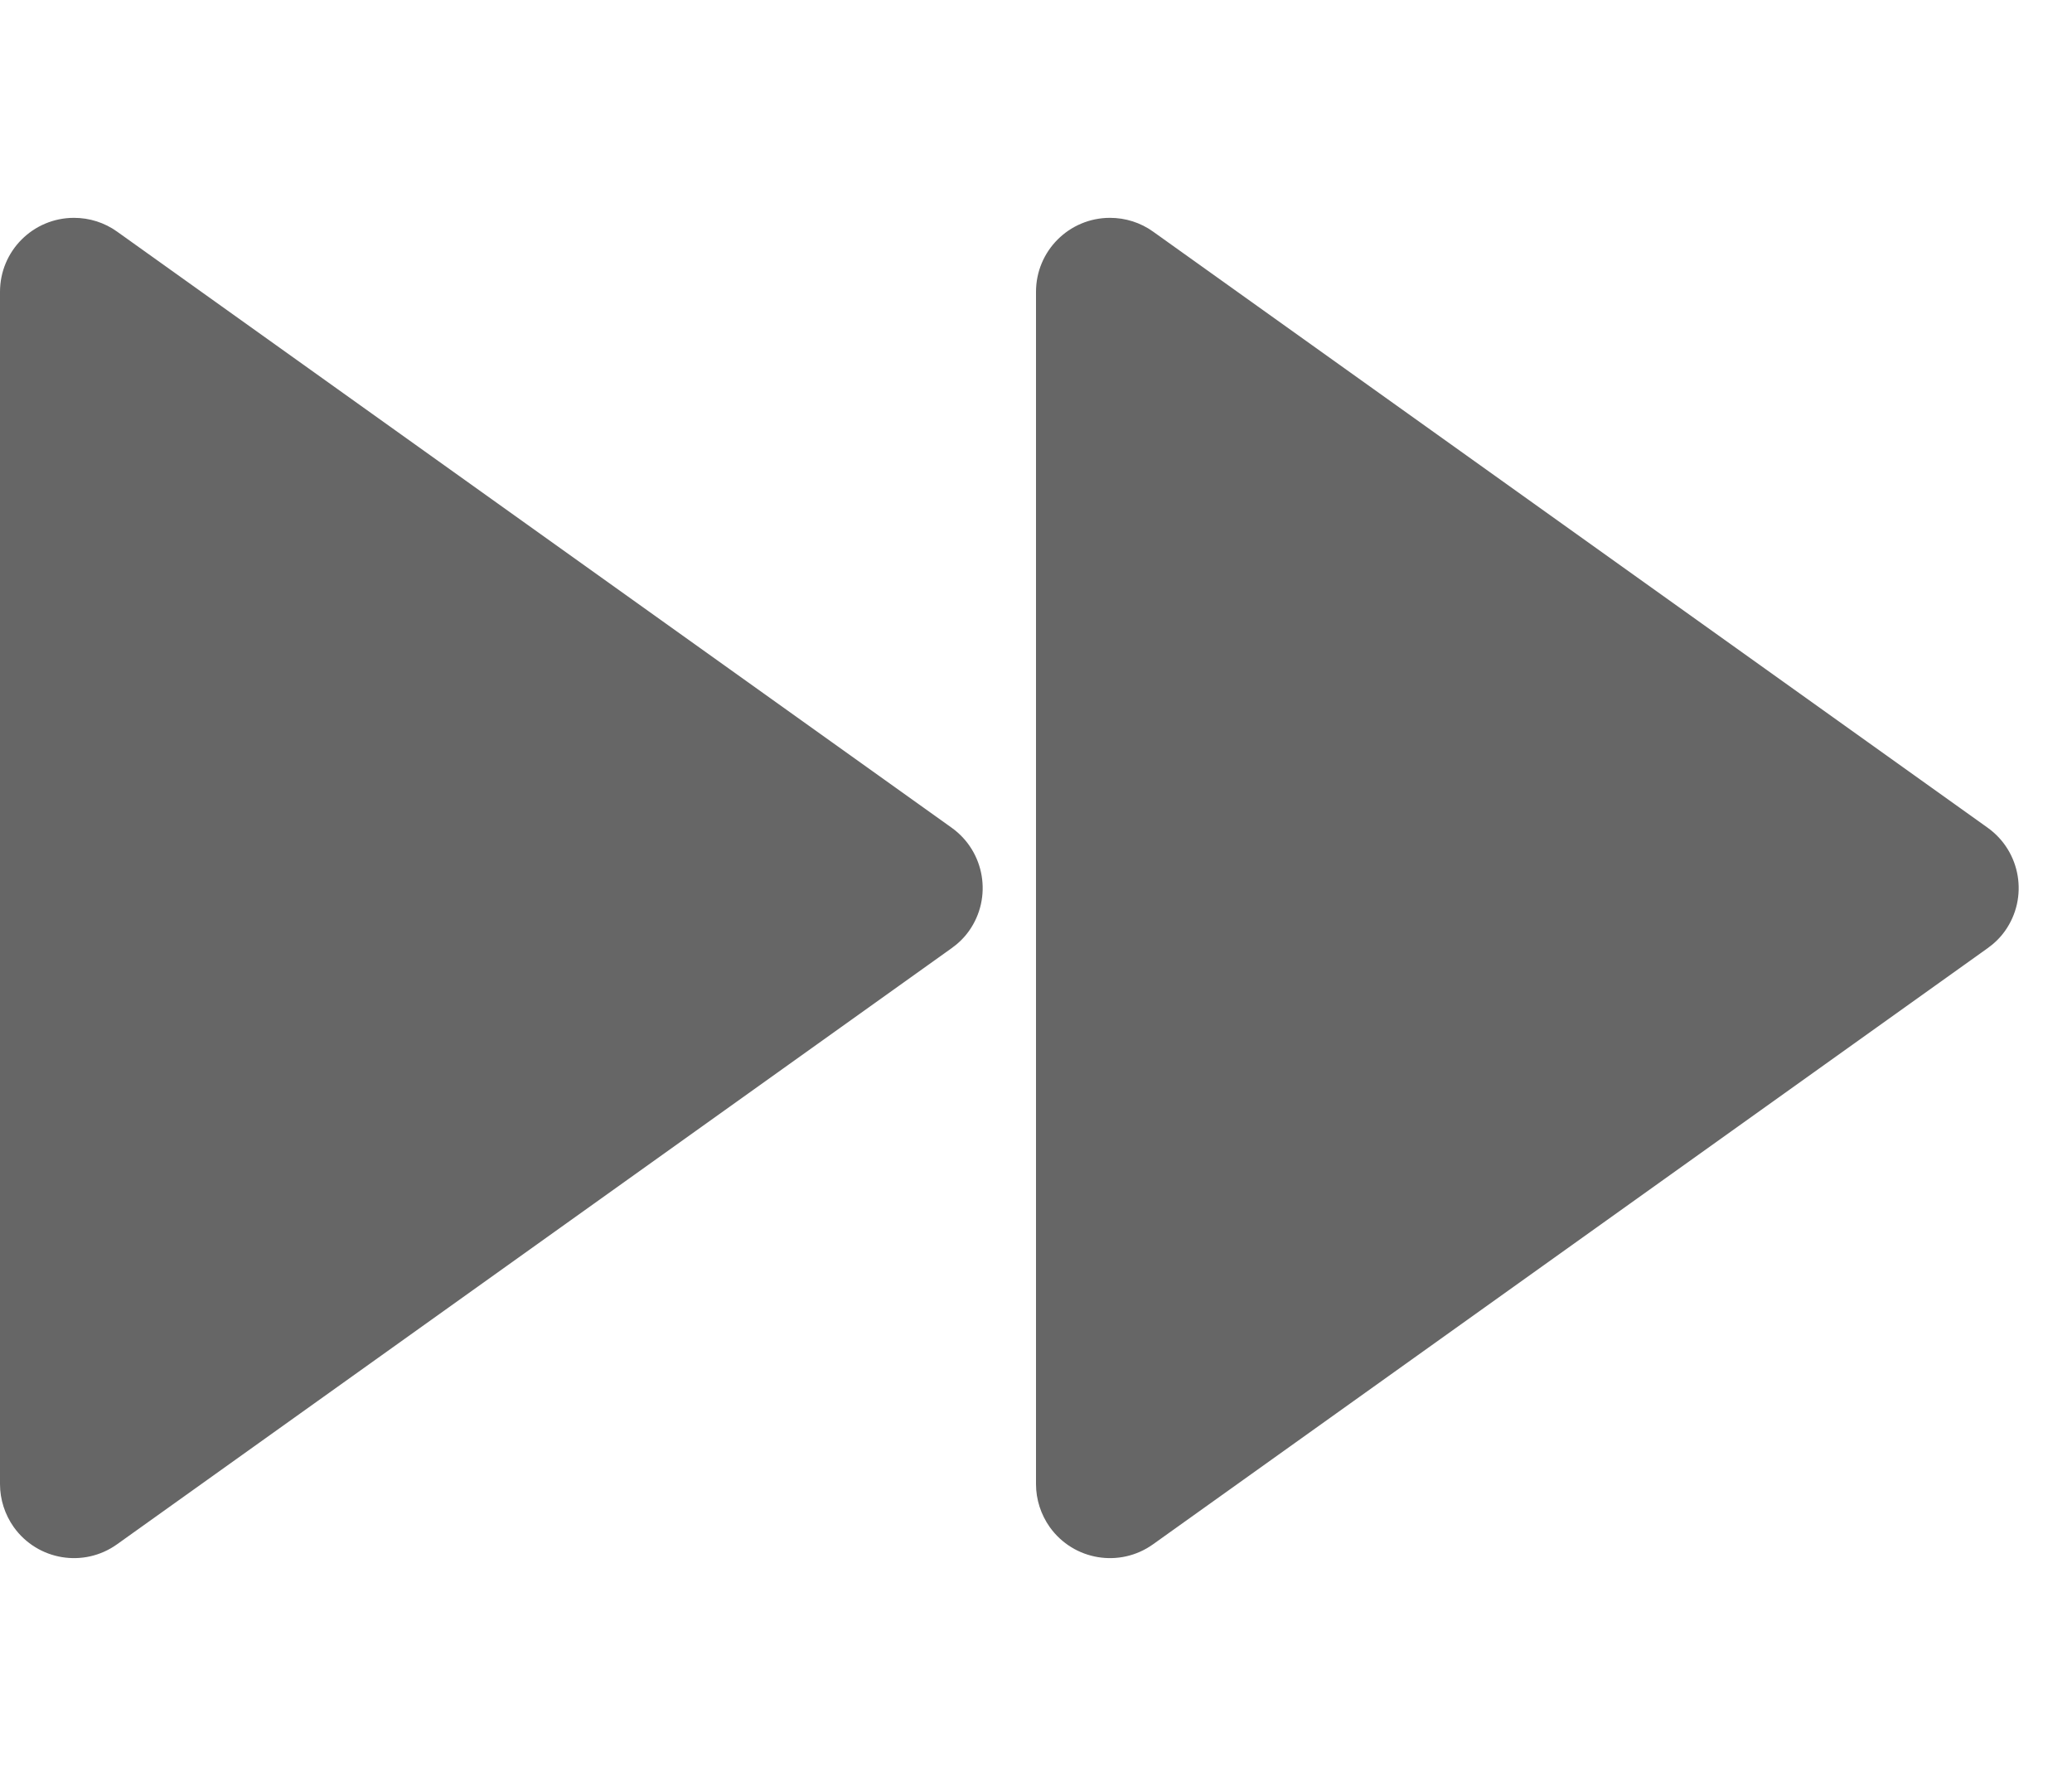 <?xml version="1.0" encoding="UTF-8"?>
<svg width="14" height="12" viewBox="0 0 14 12" version="1.1" xmlns="http://www.w3.org/2000/svg" xmlns:xlink="http://www.w3.org/1999/xlink">
    <g id="ico_arr_last_off" stroke="none" stroke-width="1" fill="none" fill-rule="evenodd">
        <path d="M0.791,1.565 L6.43,5.593 C6.655,5.754 6.707,6.066 6.547,6.291 C6.515,6.336 6.475,6.375 6.43,6.407 L0.791,10.435 C0.566,10.596 0.254,10.544 0.093,10.319 C0.033,10.234 -1.22682758e-15,10.133 0,10.028 L0,1.972 C-4.22395746e-16,1.695 0.224,1.472 0.5,1.472 C0.604,1.472 0.706,1.504 0.791,1.565 Z M7.791,1.565 L13.43,5.593 C13.655,5.754 13.707,6.066 13.547,6.291 C13.515,6.336 13.475,6.375 13.43,6.407 L7.791,10.435 C7.566,10.596 7.254,10.544 7.093,10.319 C7.033,10.234 7,10.133 7,10.028 L7,1.972 C7,1.695 7.224,1.472 7.5,1.472 C7.604,1.472 7.706,1.504 7.791,1.565 Z" id="Combined-Shape" fill="#666666"></path>
    </g>
</svg>